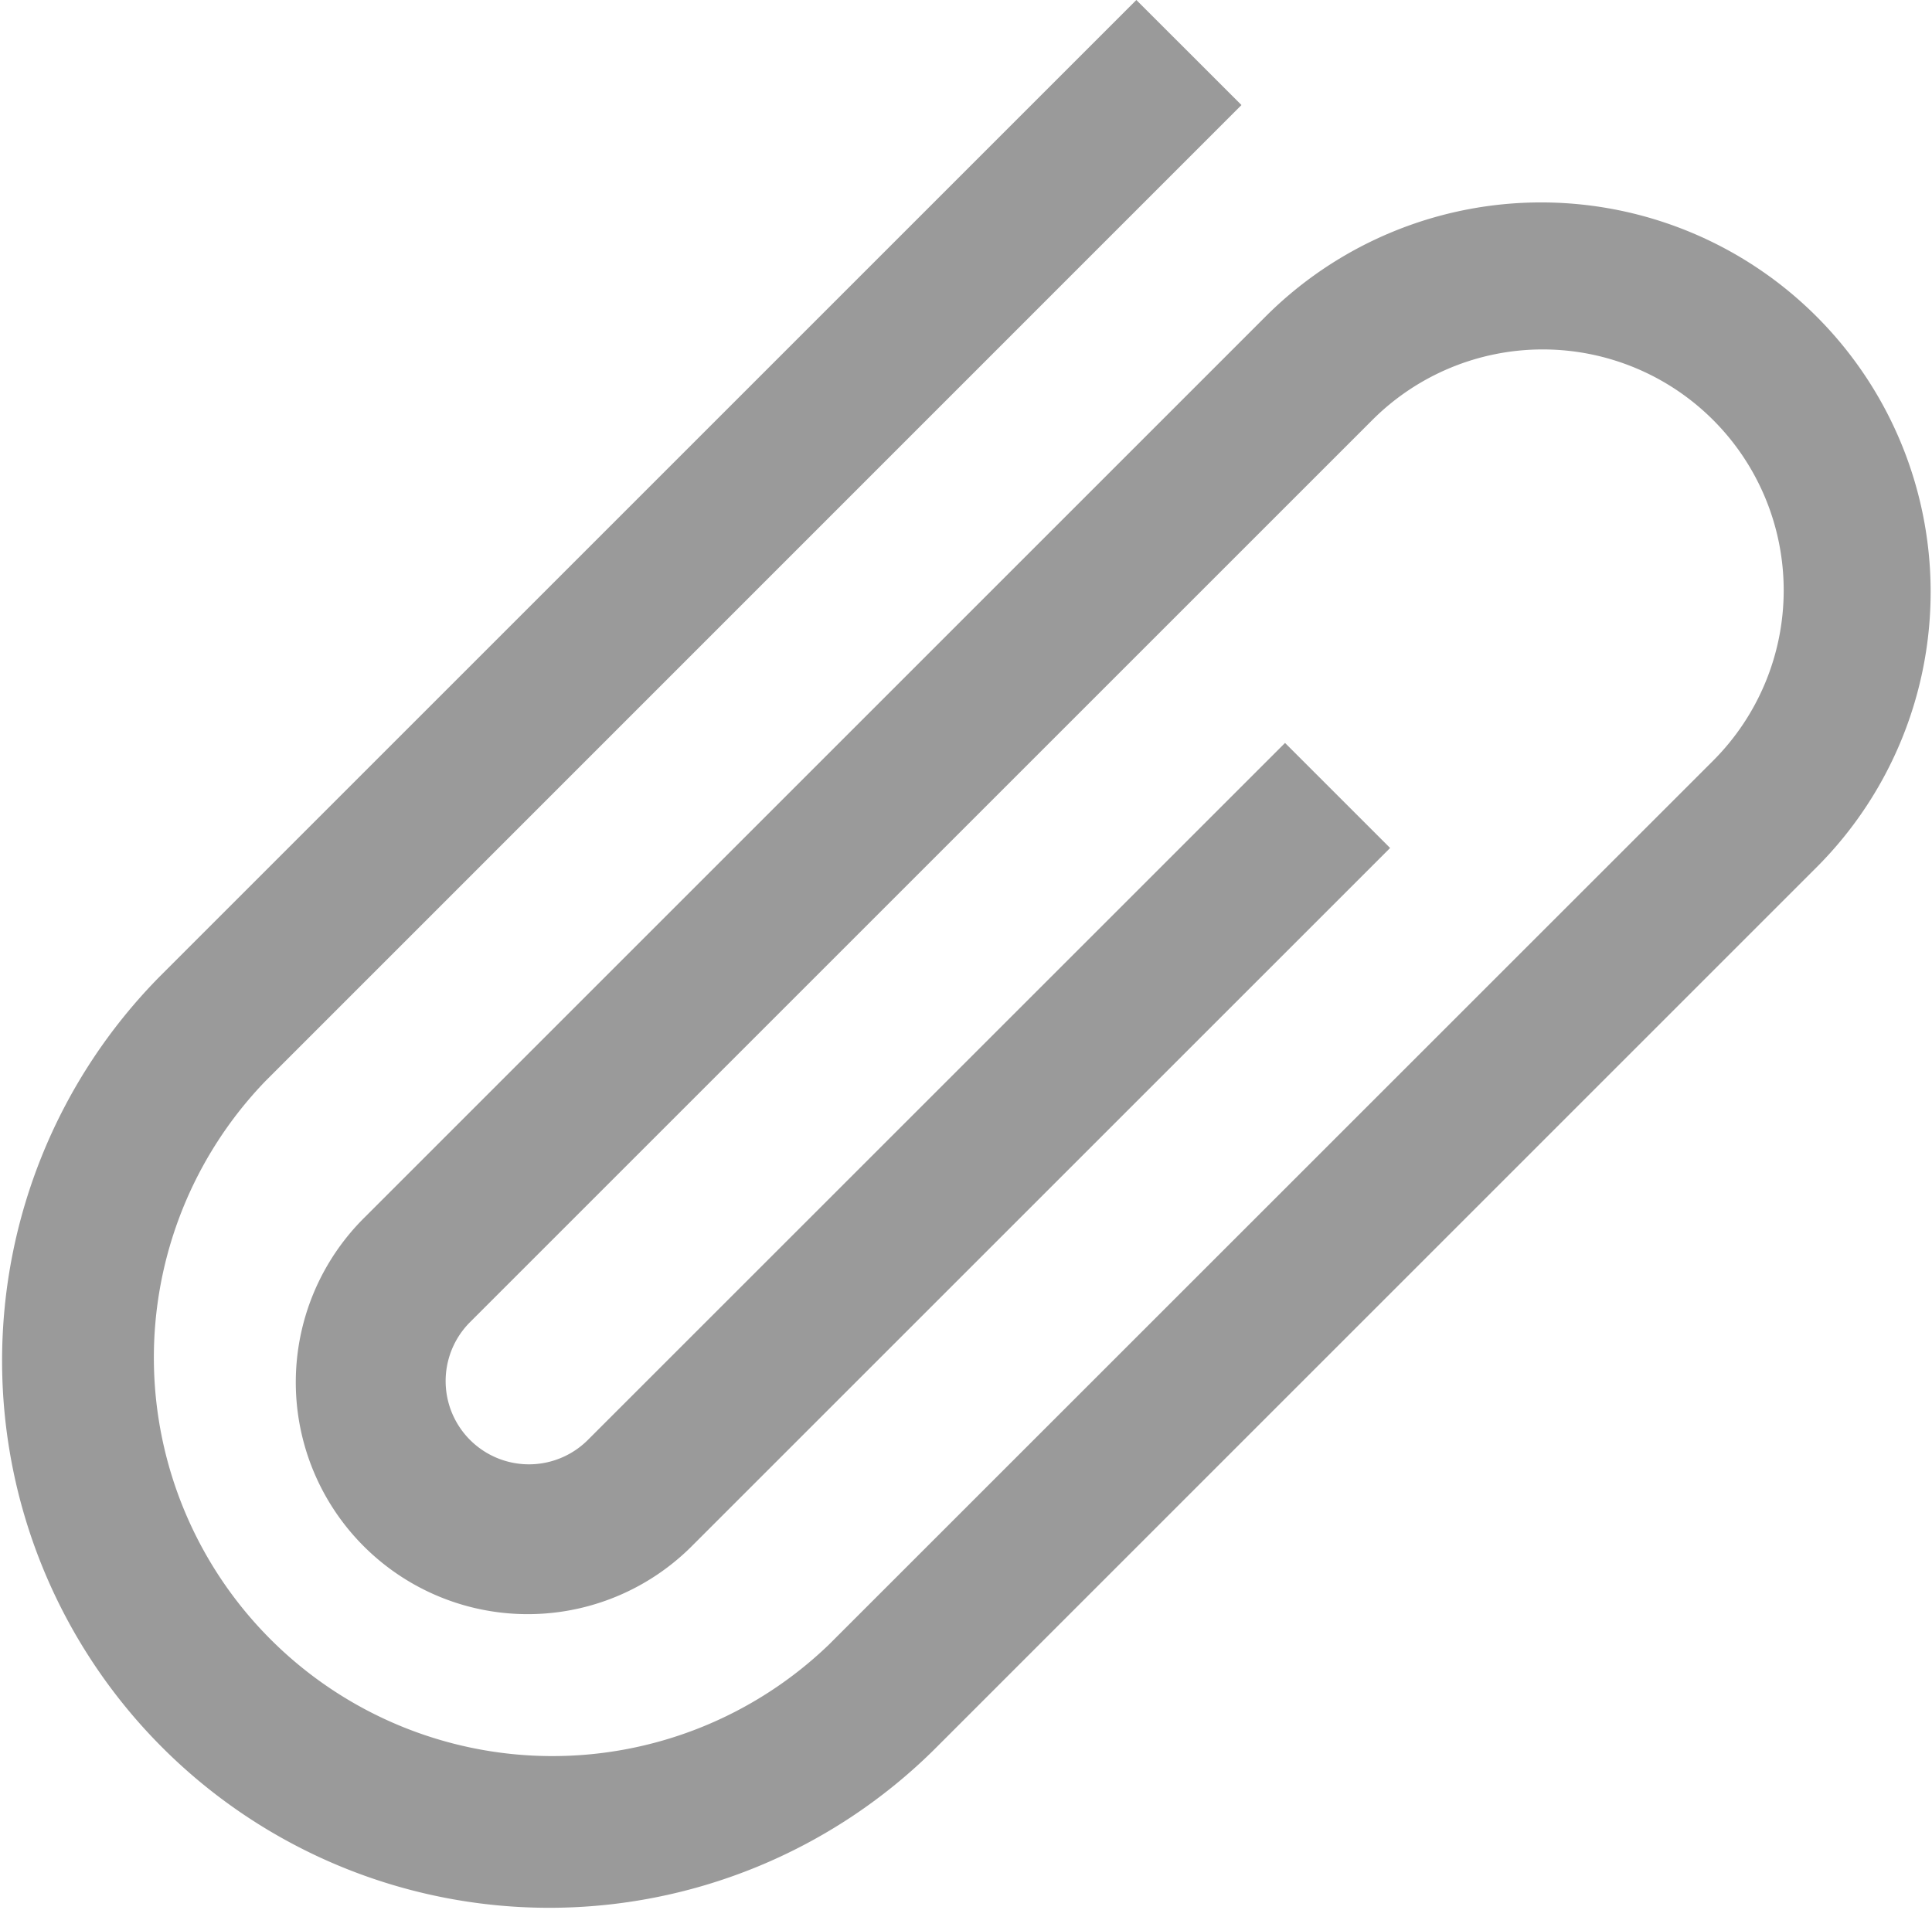 <svg xmlns="http://www.w3.org/2000/svg" width="31.353" height="31" viewBox="0 0 31.353 31"><defs><style>.a{fill:#9a9a9a;}</style></defs><path class="a" d="M19.235,289.405,3.392,305.249A8.88,8.88,0,0,0,15.95,317.807L30.3,303.456a6.322,6.322,0,0,0-8.941-8.94L6.713,309.163a3.764,3.764,0,1,0,5.323,5.323l11.317-11.317-1.705-1.705L10.33,312.781a1.352,1.352,0,0,1-1.912-1.912l14.647-14.647a3.91,3.91,0,1,1,5.53,5.53L14.245,316.1A6.468,6.468,0,0,1,5.1,306.954L20.941,291.11Z" transform="translate(-0.794 -289.405)"/></svg>